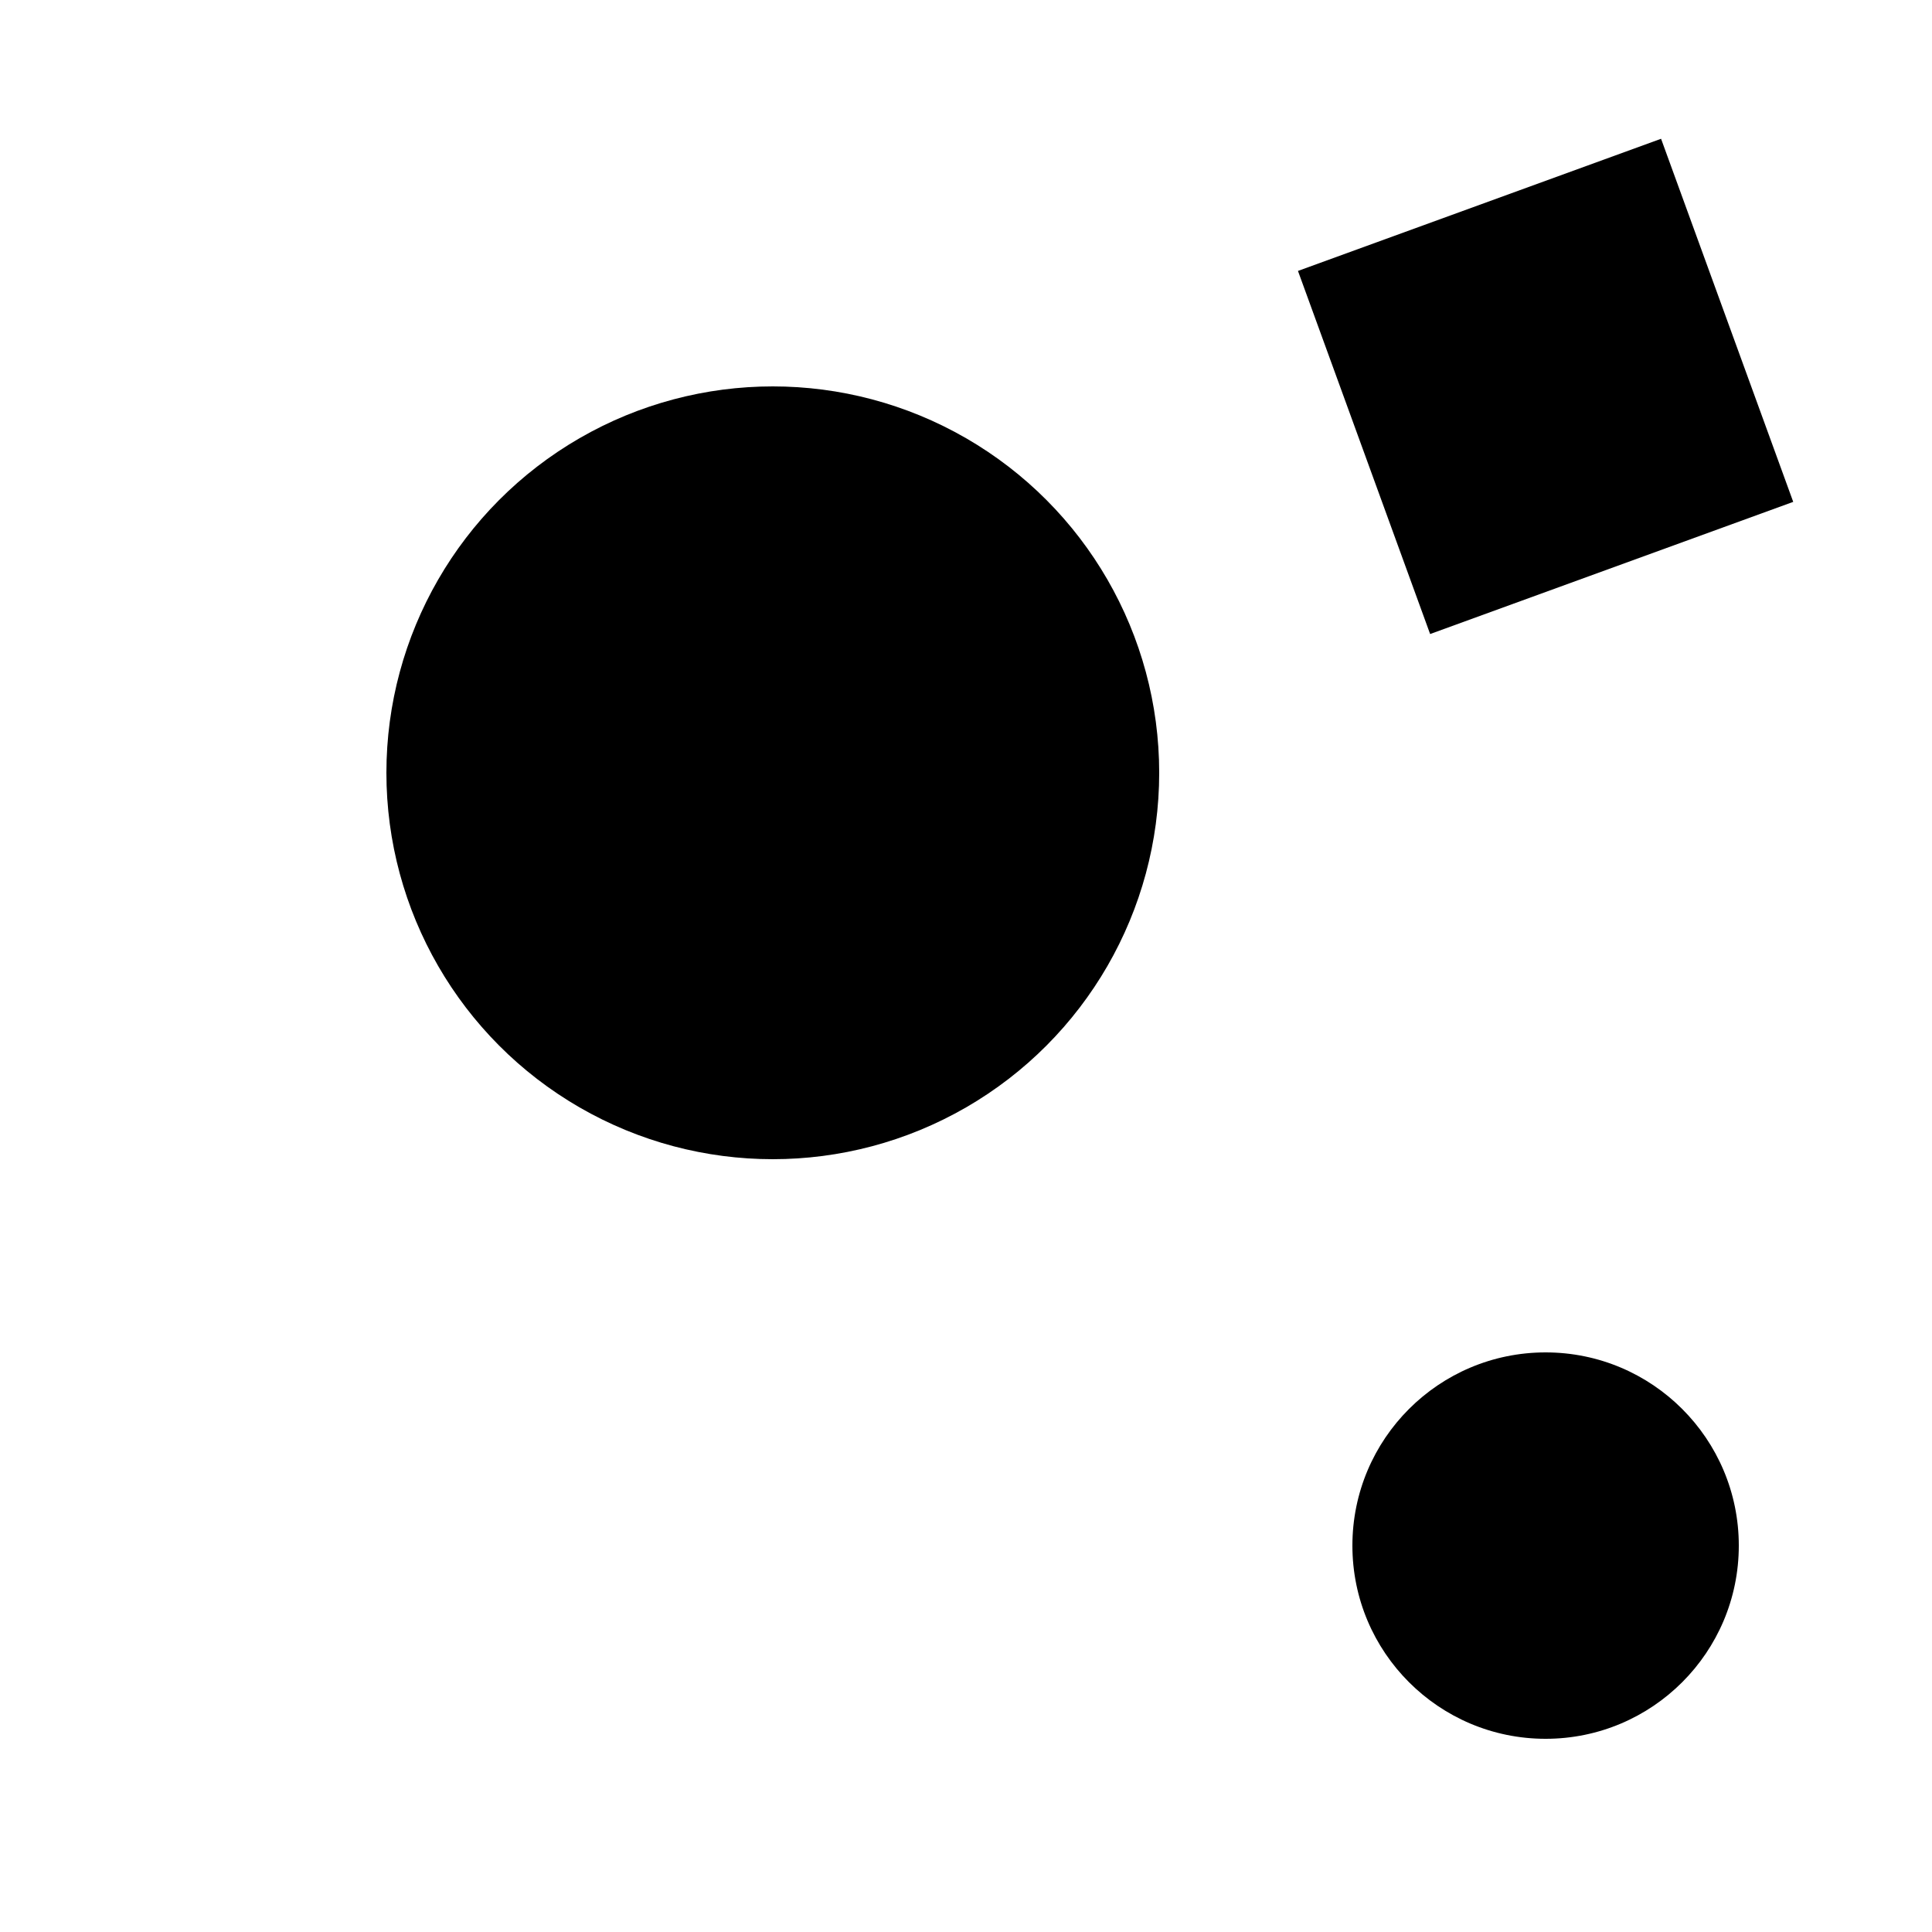 <svg xmlns="http://www.w3.org/2000/svg" viewBox="0 0 100 100">
    <circle cx="40" cy="40" r="20"/>
    <circle cx="80" cy="80" r="10"/>
    <g transform="translate(80,20),rotate(70)">
        <rect x="-10" y="-10" width="20" height="20"/>
    </g>
</svg>
